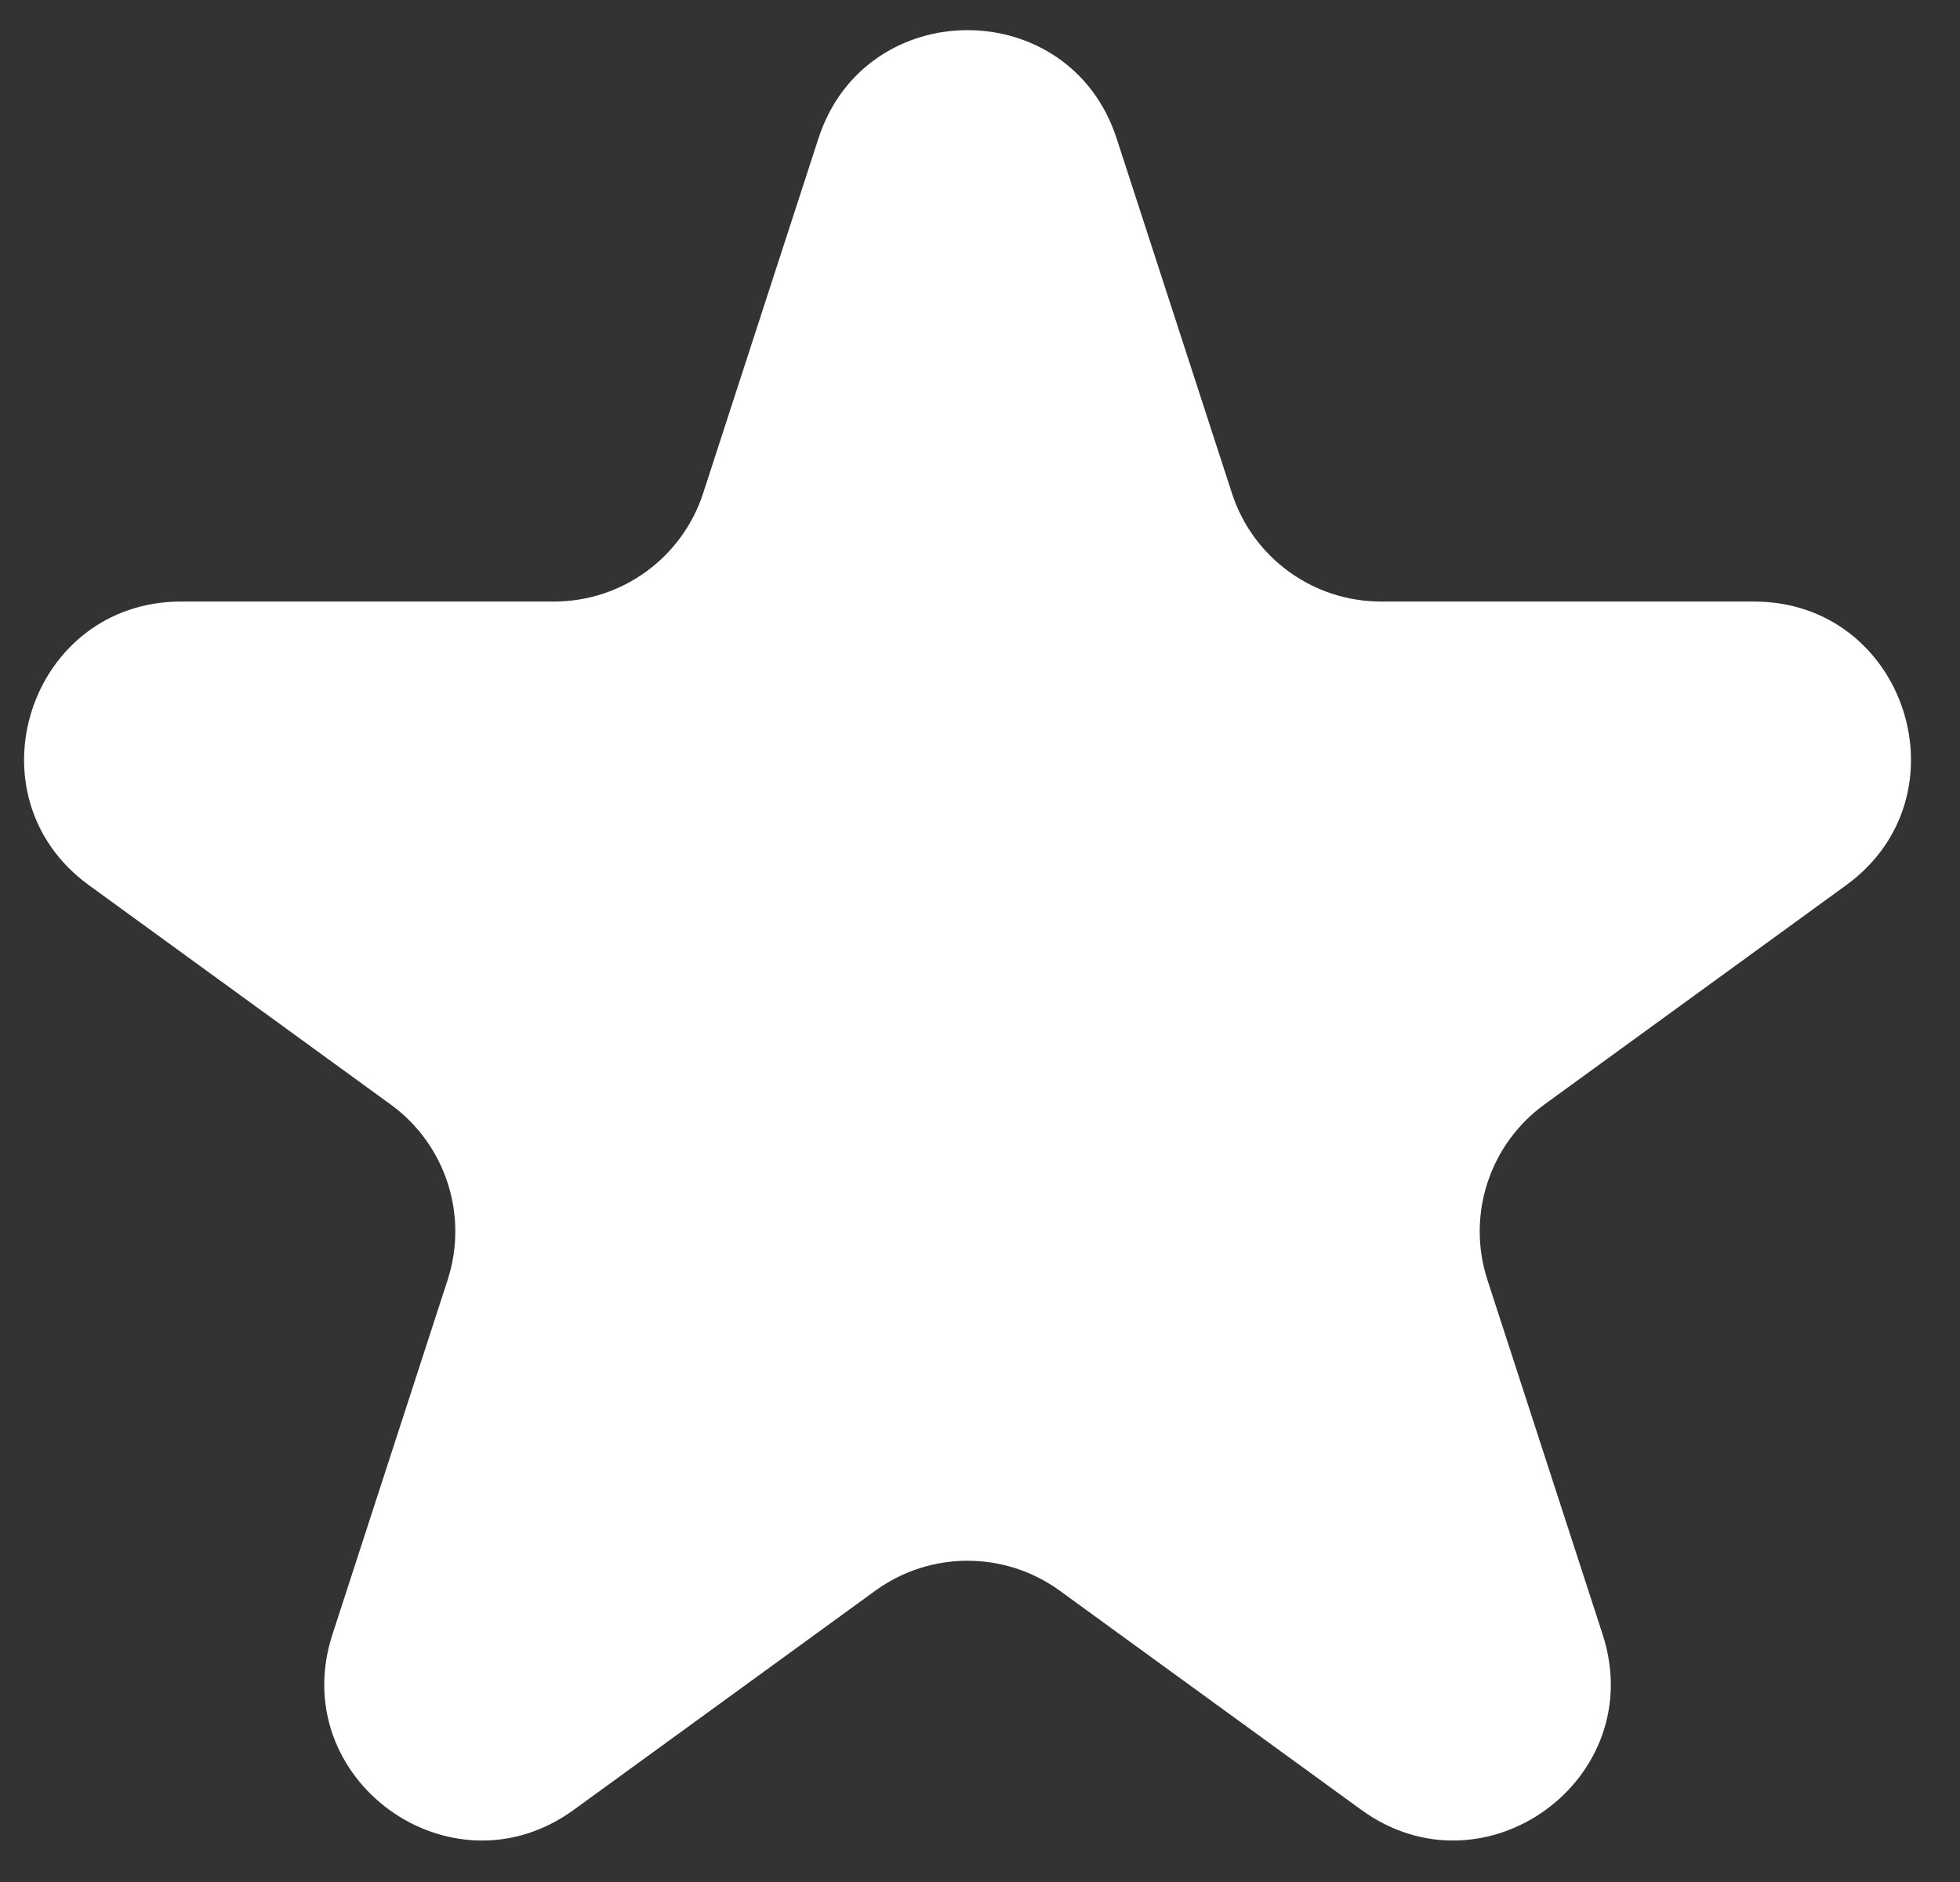 <svg width="25" height="24" viewBox="0 0 25 24" fill="none" xmlns="http://www.w3.org/2000/svg">
<rect x="0" y="0" width="25" height="24" fill="#333333" stroke="none"/>
<path d="M10.439 1.766C11.038 -0.076 13.644 -0.076 14.243 1.766L15.713 6.289C15.98 7.113 16.748 7.671 17.615 7.671H22.371C24.308 7.671 25.114 10.151 23.547 11.289L19.699 14.085C18.998 14.594 18.704 15.497 18.972 16.321L20.442 20.844C21.041 22.687 18.932 24.219 17.364 23.08L13.517 20.285C12.816 19.776 11.866 19.776 11.165 20.285L7.318 23.08C5.75 24.219 3.641 22.687 4.24 20.844L5.71 16.321C5.977 15.497 5.684 14.594 4.983 14.085L1.135 11.289C-0.432 10.151 0.374 7.671 2.311 7.671H7.067C7.934 7.671 8.701 7.113 8.969 6.289L10.439 1.766Z" fill="white"/>
</svg>
